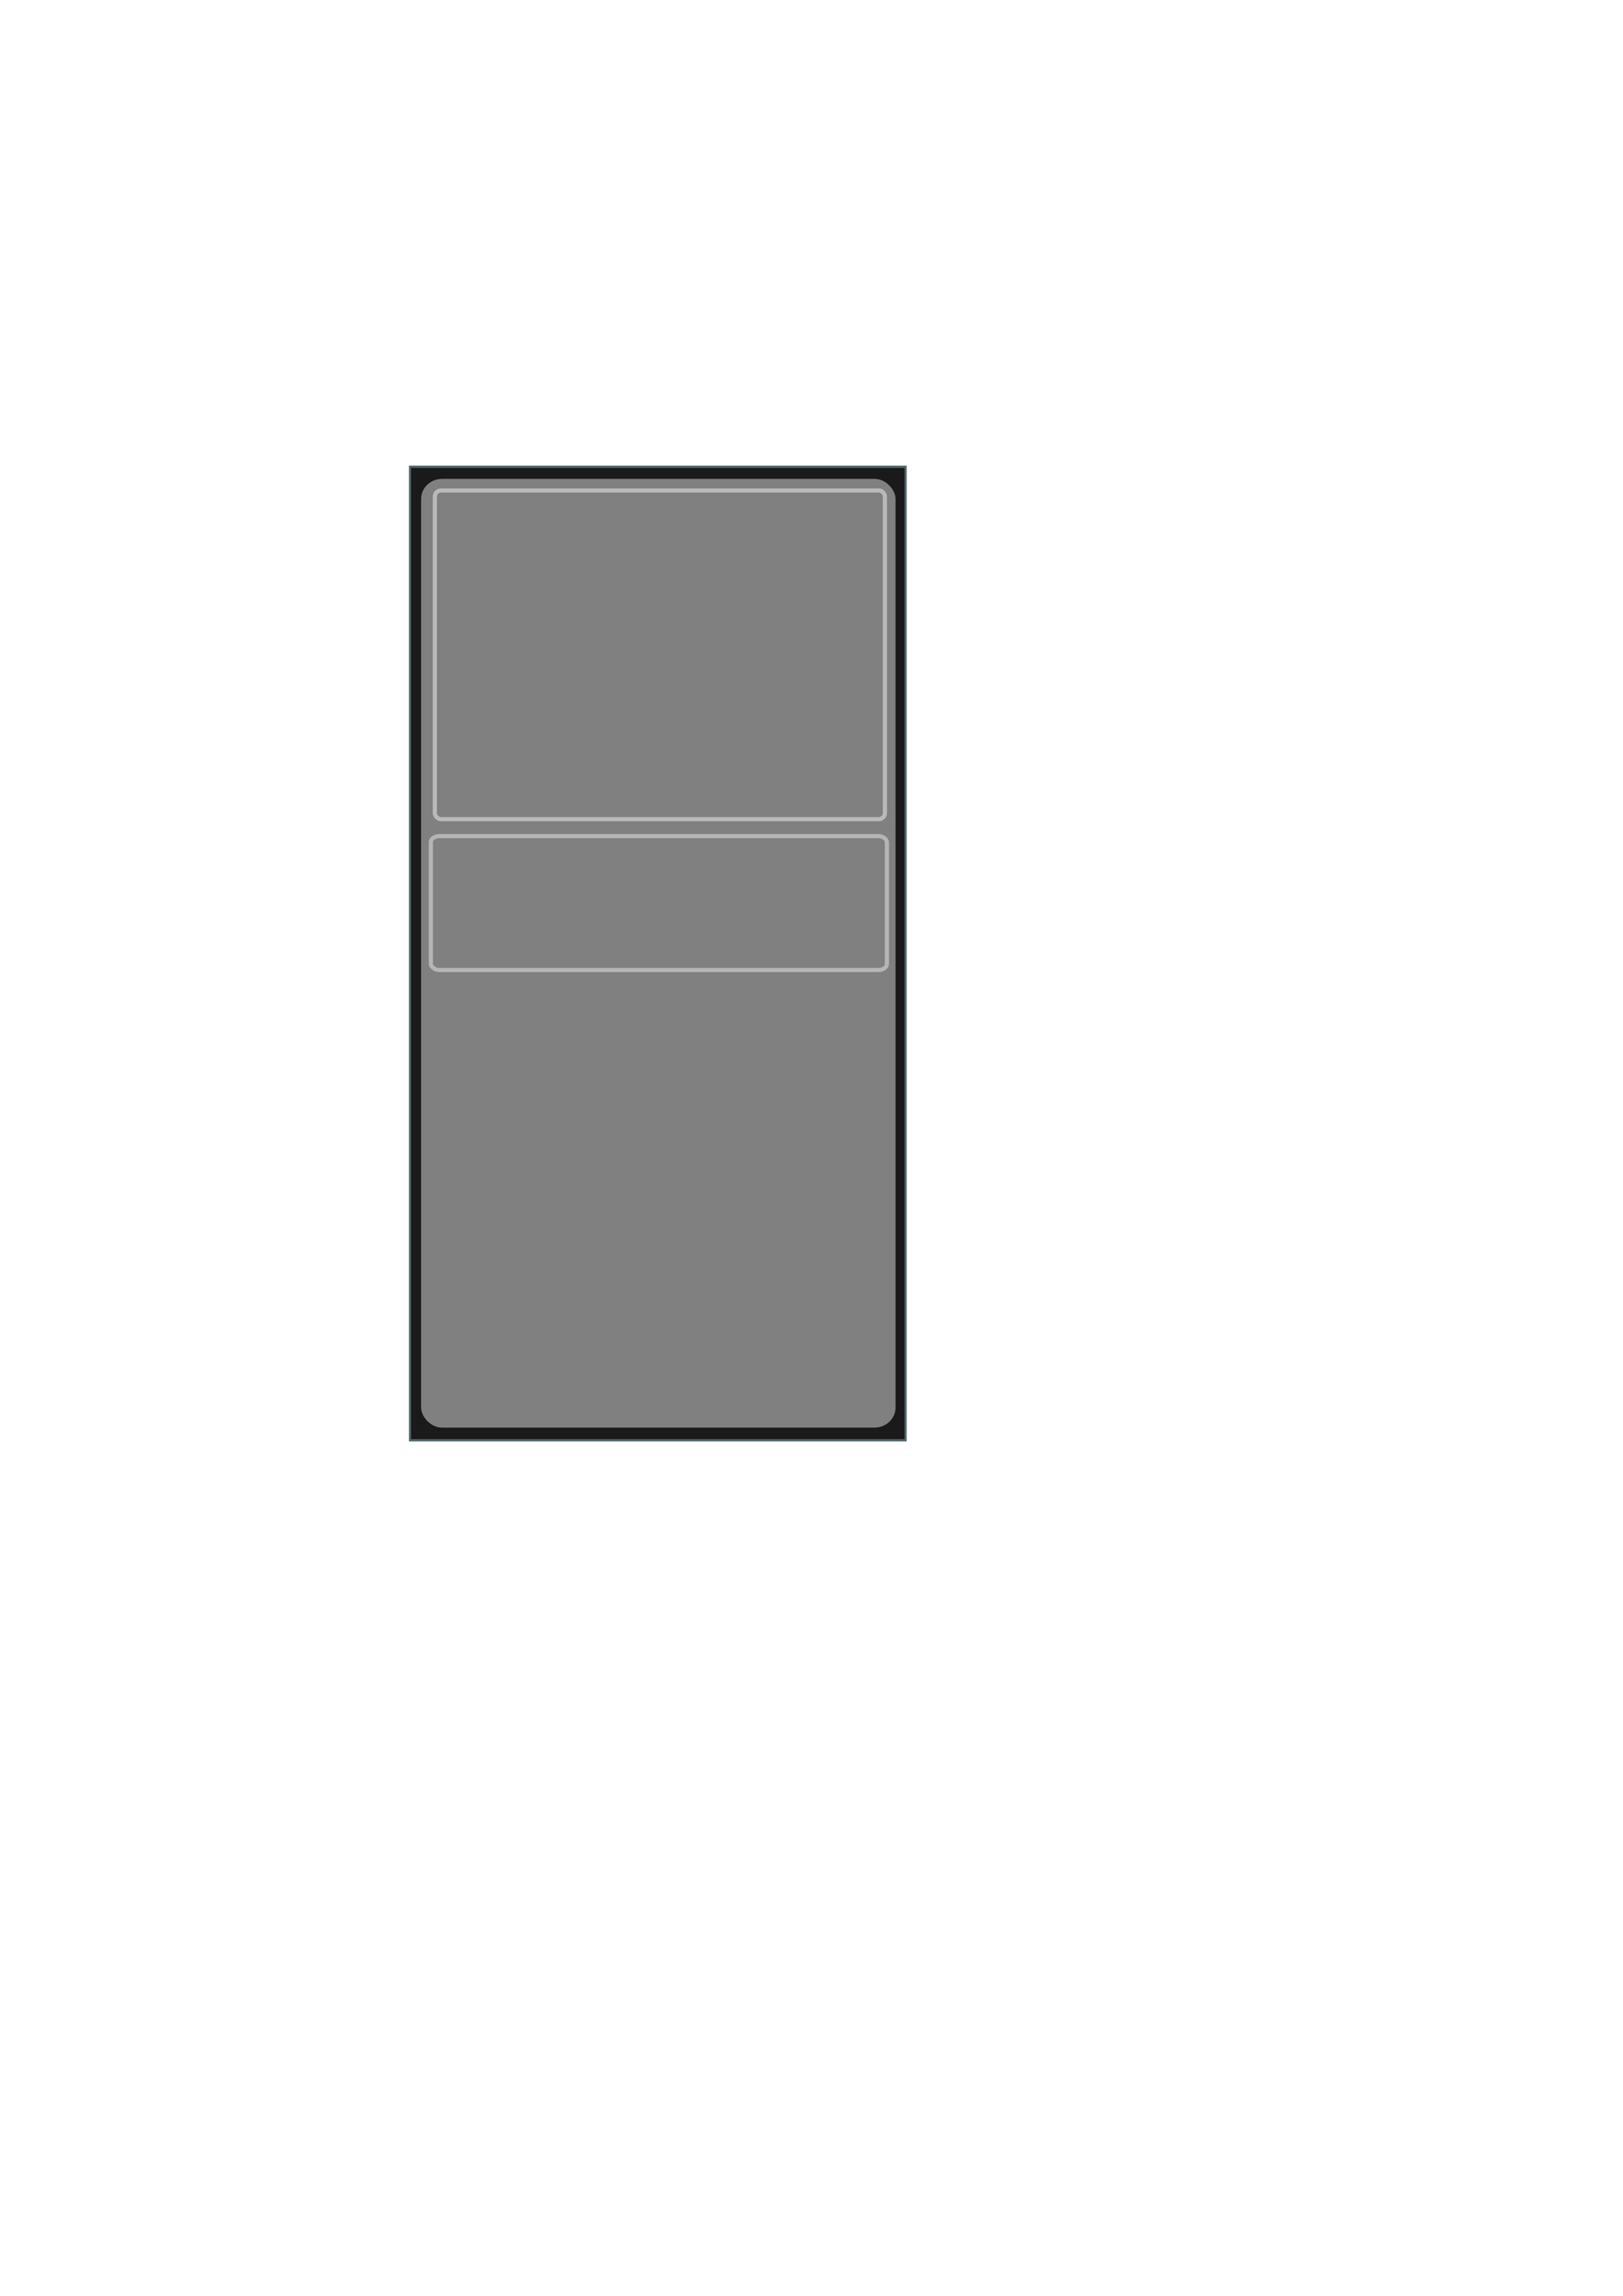 <?xml version="1.0" encoding="UTF-8" standalone="no"?>
<!-- Created with Inkscape (http://www.inkscape.org/) -->

<svg
   xmlns:dc="http://purl.org/dc/elements/1.1/"
   xmlns:cc="http://creativecommons.org/ns#"
   xmlns:rdf="http://www.w3.org/1999/02/22-rdf-syntax-ns#"
   xmlns:svg="http://www.w3.org/2000/svg"
   xmlns="http://www.w3.org/2000/svg"
   xmlns:sodipodi="http://sodipodi.sourceforge.net/DTD/sodipodi-0.dtd"
   xmlns:inkscape="http://www.inkscape.org/namespaces/inkscape"
   version="1.1"
   width="744.094"
   height="1052.362"
   id="svg3160"
   inkscape:version="0.47 r22583"
   sodipodi:docname="interface_cntrl0.2_sidewindow1_black.svg">
  <sodipodi:namedview
     pagecolor="#ffffff"
     bordercolor="#666666"
     borderopacity="1"
     objecttolerance="10"
     gridtolerance="10"
     guidetolerance="10"
     inkscape:pageopacity="0"
     inkscape:pageshadow="2"
     inkscape:window-width="1600"
     inkscape:window-height="829"
     id="namedview12"
     showgrid="false"
     inkscape:zoom="1.1238817"
     inkscape:cx="157.40843"
     inkscape:cy="638.38589"
     inkscape:window-x="0"
     inkscape:window-y="24"
     inkscape:window-maximized="1"
     inkscape:current-layer="svg3160"
     showguides="true"
     inkscape:guide-bbox="true">
    <sodipodi:guide
       orientation="1,0"
       position="197.53,576.573"
       id="guide3640" />
    <sodipodi:guide
       orientation="1,0"
       position="406.626,518.738"
       id="guide3642" />
  </sodipodi:namedview>
  <defs
     id="defs3162">
    <inkscape:perspective
       sodipodi:type="inkscape:persp3d"
       inkscape:vp_x="0 : 526.18109 : 1"
       inkscape:vp_y="0 : 1000 : 0"
       inkscape:vp_z="744.09448 : 526.18109 : 1"
       inkscape:persp3d-origin="372.04724 : 350.78739 : 1"
       id="perspective16" />
    <inkscape:perspective
       id="perspective3602"
       inkscape:persp3d-origin="0.5 : 0.33333333 : 1"
       inkscape:vp_z="1 : 0.5 : 1"
       inkscape:vp_y="0 : 1000 : 0"
       inkscape:vp_x="0 : 0.5 : 1"
       sodipodi:type="inkscape:persp3d" />
  </defs>
  <g
     id="layer4"
     transform="matrix(0.883,0,0,0.944,35.311,24.62)">
    <rect
       width="257.35"
       height="472.726"
       x="172.877"
       y="200.564"
       id="rect2393"
       style="fill:#1a1a1a;stroke:#53676c;stroke-width:1.096;display:inline" />
  </g>
  <g
     id="layer3">
    <rect
       width="217.511"
       height="434.884"
       rx="9.632"
       ry="9.18"
       x="193.069"
       y="219.503"
       id="rect3179"
       style="fill:#808080;display:inline" />
  </g>
  <g
     id="layer2"
     style="display:inline;stroke-width:1.9;stroke-miterlimit:4;stroke-dasharray:none;fill:none;fill-opacity:1;stroke:#dadada;stroke-opacity:1">
    <rect
       width="206.333"
       height="150.653"
       rx="2.776"
       ry="2.776"
       x="199.365"
       y="224.836"
       id="rect3963"
       style="opacity:0.648;fill:none;stroke:#dadada;stroke-width:1.9;display:inline;stroke-miterlimit:4;stroke-dasharray:none;fill-opacity:1;stroke-opacity:1" />
  </g>
  <rect
     style="opacity:0.591;fill:none;stroke:#dadada;stroke-width:1.9;stroke-miterlimit:4;stroke-opacity:1;stroke-dasharray:none"
     id="rect3648"
     width="209.097"
     height="61.384"
     x="197.53"
     y="383.253"
     rx="3.9"
     ry="2.8" />
</svg>

